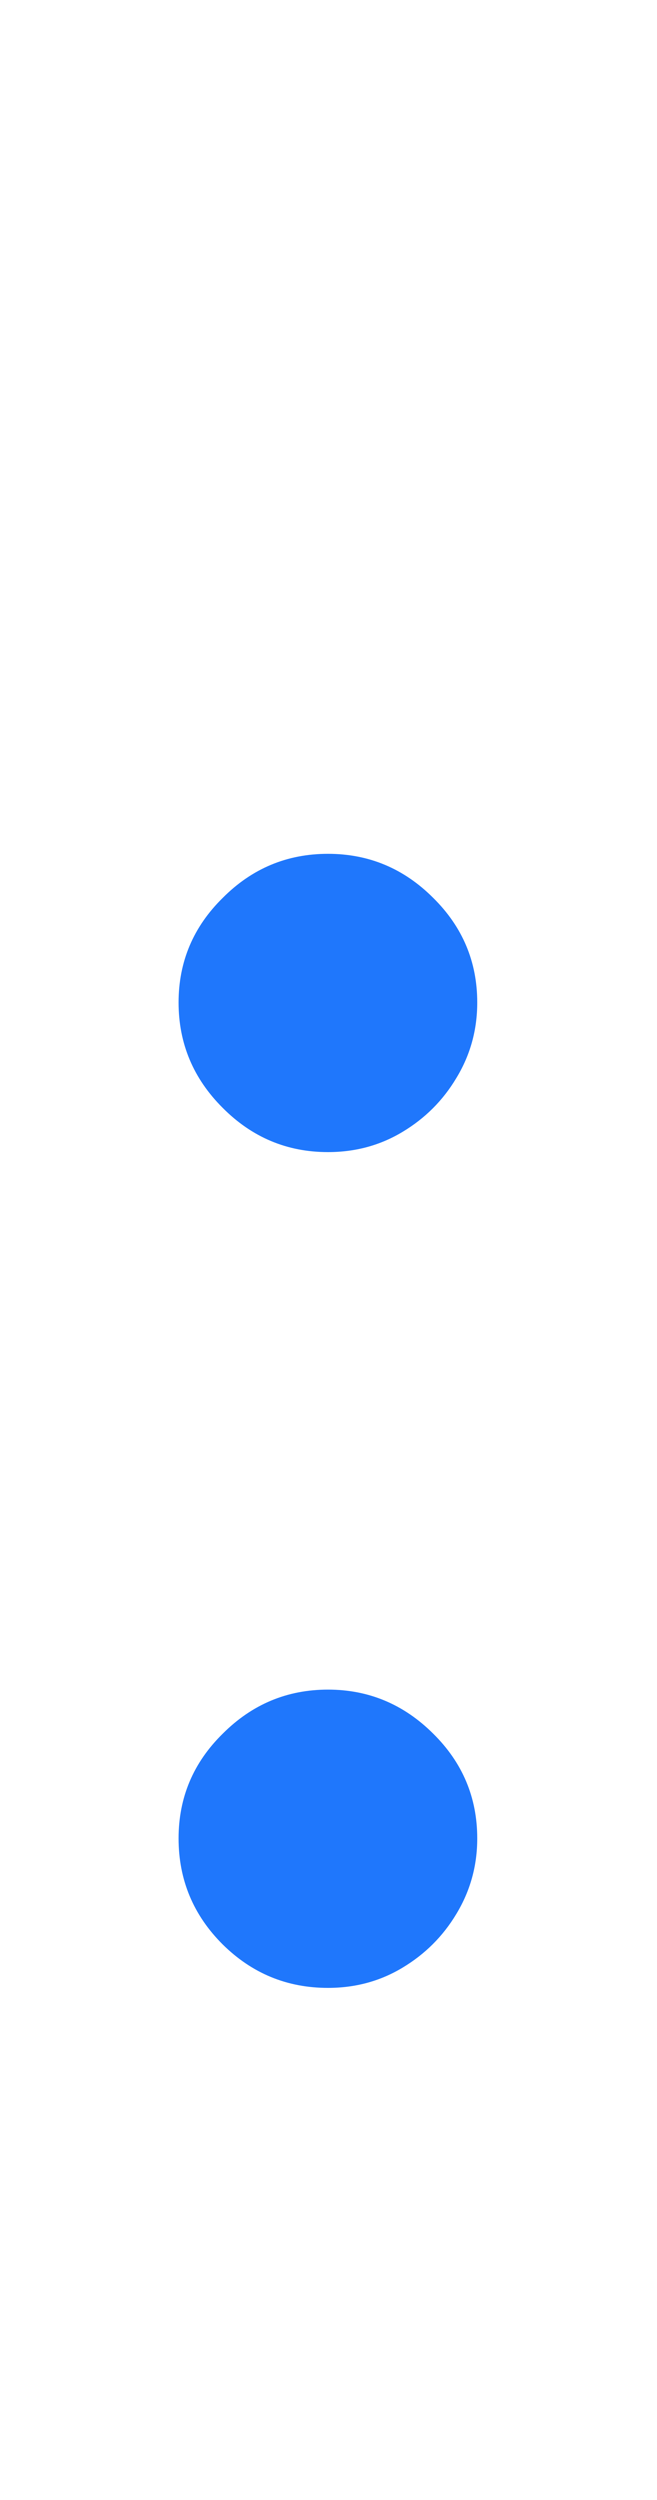 <svg width="5" height="19" viewBox="0 0 5 19" fill="none" xmlns="http://www.w3.org/2000/svg">
<path d="M2.496 15.108C2.185 15.108 1.918 14.998 1.695 14.778C1.471 14.555 1.359 14.286 1.359 13.972C1.359 13.661 1.471 13.396 1.695 13.176C1.918 12.953 2.185 12.841 2.496 12.841C2.806 12.841 3.073 12.953 3.297 13.176C3.52 13.396 3.632 13.661 3.632 13.972C3.632 14.18 3.579 14.371 3.473 14.546C3.371 14.716 3.234 14.852 3.064 14.954C2.893 15.057 2.704 15.108 2.496 15.108ZM2.496 8.756C2.185 8.756 1.918 8.644 1.695 8.42C1.471 8.197 1.359 7.93 1.359 7.619C1.359 7.309 1.471 7.044 1.695 6.824C1.918 6.6 2.185 6.489 2.496 6.489C2.806 6.489 3.073 6.6 3.297 6.824C3.52 7.044 3.632 7.309 3.632 7.619C3.632 7.828 3.579 8.019 3.473 8.193C3.371 8.364 3.234 8.5 3.064 8.602C2.893 8.705 2.704 8.756 2.496 8.756Z" fill="#1F77FC"/>
</svg>
